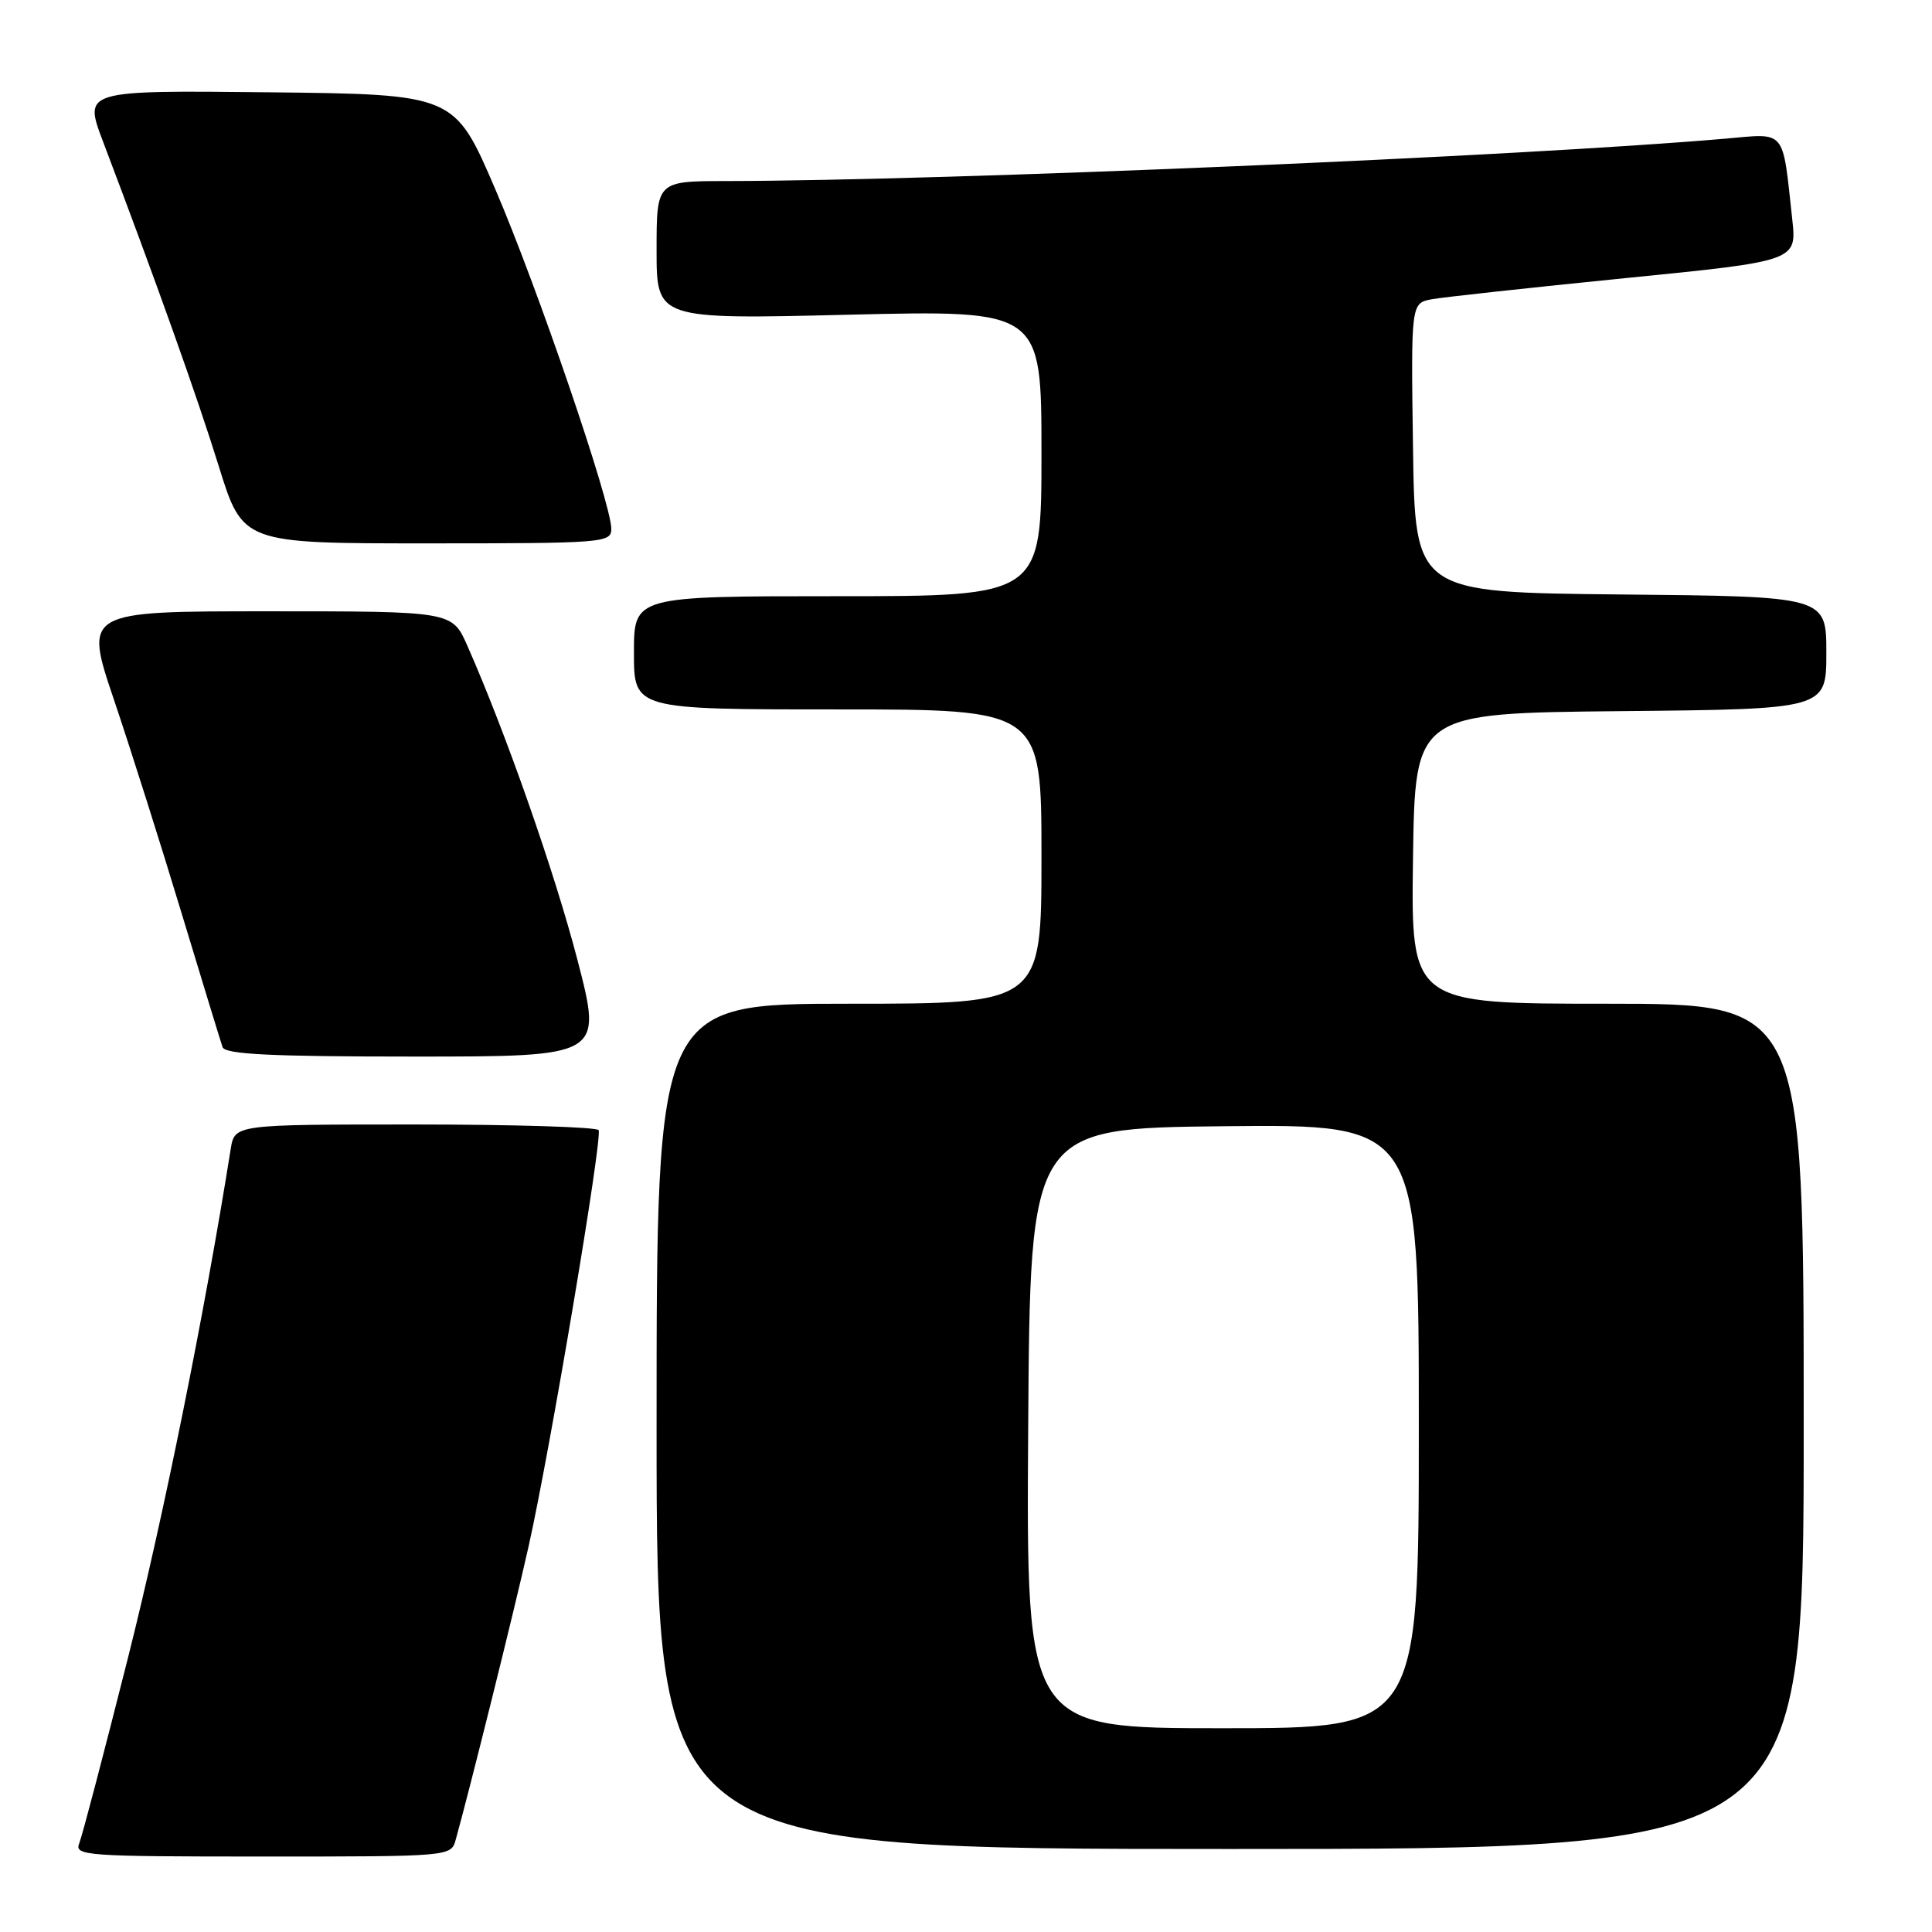 <?xml version="1.0" encoding="UTF-8" standalone="no"?>
<!DOCTYPE svg PUBLIC "-//W3C//DTD SVG 1.1//EN" "http://www.w3.org/Graphics/SVG/1.1/DTD/svg11.dtd" >
<svg xmlns="http://www.w3.org/2000/svg" xmlns:xlink="http://www.w3.org/1999/xlink" version="1.1" viewBox="0 0 256 256">
 <g >
 <path fill="currentColor"
d=" M 60.39 243.75 C 62.22 237.20 68.17 213.27 70.02 205.00 C 72.87 192.32 79.87 150.70 79.32 149.75 C 79.08 149.34 68.13 149.00 54.99 149.00 C 31.09 149.00 31.09 149.00 30.57 152.25 C 27.08 174.18 21.70 200.80 17.00 219.50 C 13.81 232.15 10.89 243.29 10.50 244.25 C 9.83 245.89 11.37 246.00 34.78 246.00 C 59.77 246.00 59.77 246.00 60.39 243.75 Z  M 239.00 189.00 C 239.00 133.00 239.00 133.00 212.98 133.00 C 186.96 133.00 186.96 133.00 187.23 113.75 C 187.50 94.50 187.50 94.50 214.75 94.23 C 242.00 93.97 242.00 93.97 242.00 86.50 C 242.00 79.03 242.00 79.03 214.75 78.77 C 187.50 78.50 187.50 78.50 187.23 59.33 C 186.96 40.17 186.96 40.17 189.73 39.65 C 191.25 39.37 202.76 38.12 215.30 36.86 C 238.09 34.59 238.09 34.59 237.48 29.04 C 236.16 16.94 236.75 17.66 228.64 18.37 C 201.91 20.70 125.35 23.95 96.25 23.99 C 87.00 24.00 87.00 24.00 87.00 33.16 C 87.00 42.32 87.00 42.32 112.50 41.70 C 138.00 41.09 138.00 41.09 138.00 60.04 C 138.00 79.00 138.00 79.00 111.00 79.00 C 84.00 79.00 84.00 79.00 84.00 86.50 C 84.00 94.00 84.00 94.00 111.00 94.00 C 138.00 94.00 138.00 94.00 138.00 113.50 C 138.00 133.00 138.00 133.00 112.50 133.00 C 87.00 133.00 87.00 133.00 87.00 189.00 C 87.00 245.00 87.00 245.00 163.00 245.00 C 239.00 245.00 239.00 245.00 239.00 189.00 Z  M 76.53 127.25 C 73.51 115.62 67.00 97.04 61.92 85.55 C 59.91 81.00 59.91 81.00 35.52 81.00 C 11.14 81.00 11.14 81.00 15.11 92.75 C 17.29 99.21 21.32 111.92 24.06 121.00 C 26.81 130.07 29.25 138.06 29.49 138.75 C 29.83 139.70 35.83 140.00 54.88 140.00 C 79.83 140.00 79.83 140.00 76.53 127.25 Z  M 81.00 70.07 C 81.00 66.70 71.19 37.99 65.60 25.00 C 60.22 12.50 60.22 12.50 35.65 12.23 C 11.08 11.97 11.08 11.97 13.64 18.73 C 20.77 37.52 26.11 52.51 28.98 61.75 C 32.16 72.00 32.16 72.00 56.58 72.00 C 80.04 72.00 81.00 71.92 81.00 70.07 Z  M 136.24 189.25 C 136.50 149.50 136.50 149.50 162.25 149.23 C 188.00 148.97 188.00 148.97 188.00 188.98 C 188.00 229.00 188.00 229.00 161.99 229.00 C 135.98 229.00 135.98 229.00 136.24 189.25 Z "/>
</g>
</svg>